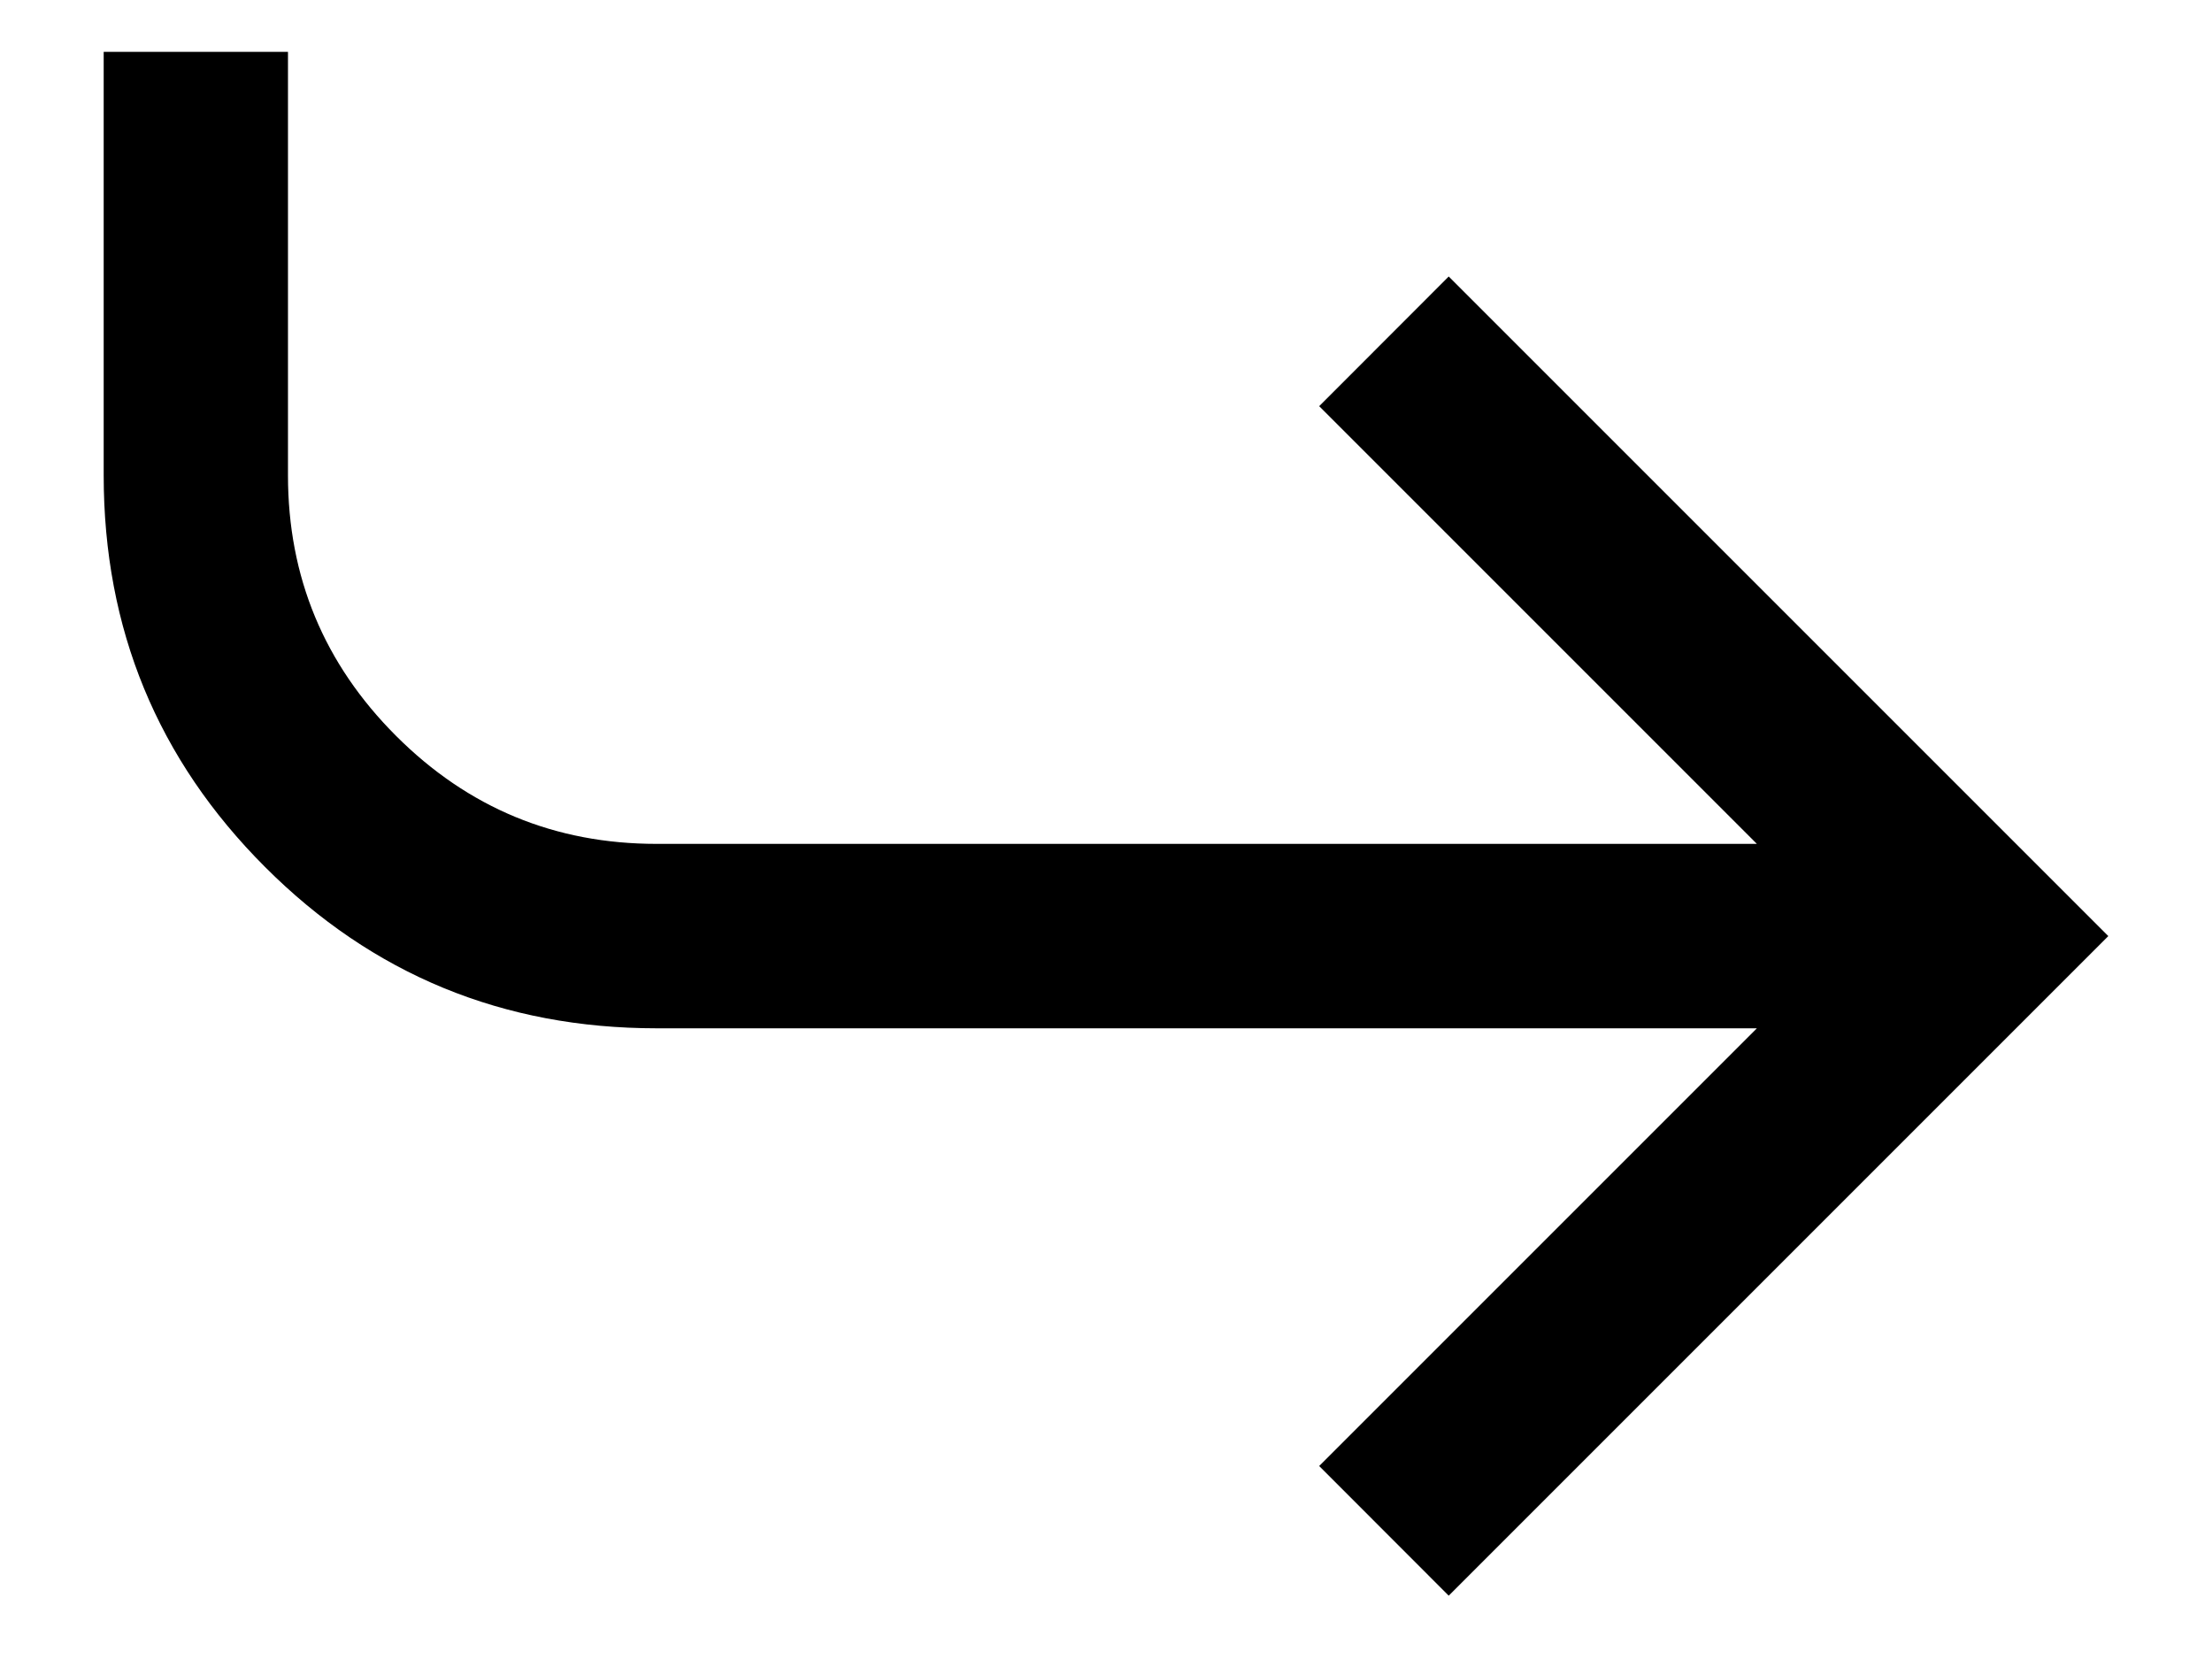 <svg width="16" height="12" viewBox="0 0 16 12" fill="currentColor" xmlns="http://www.w3.org/2000/svg"> 
<path d="M0.75 0.375V3.438C0.75 4.549 1.139 5.493 1.917 6.271C2.694 7.049 3.639 7.438 4.75 7.438H12.708L9.542 10.604L10.479 11.542L15.25 6.771L10.479 2L9.542 2.938L12.708 6.104H4.75C4.014 6.104 3.386 5.844 2.865 5.323C2.344 4.802 2.083 4.174 2.083 3.438V0.375H0.75Z"/>
</svg>
